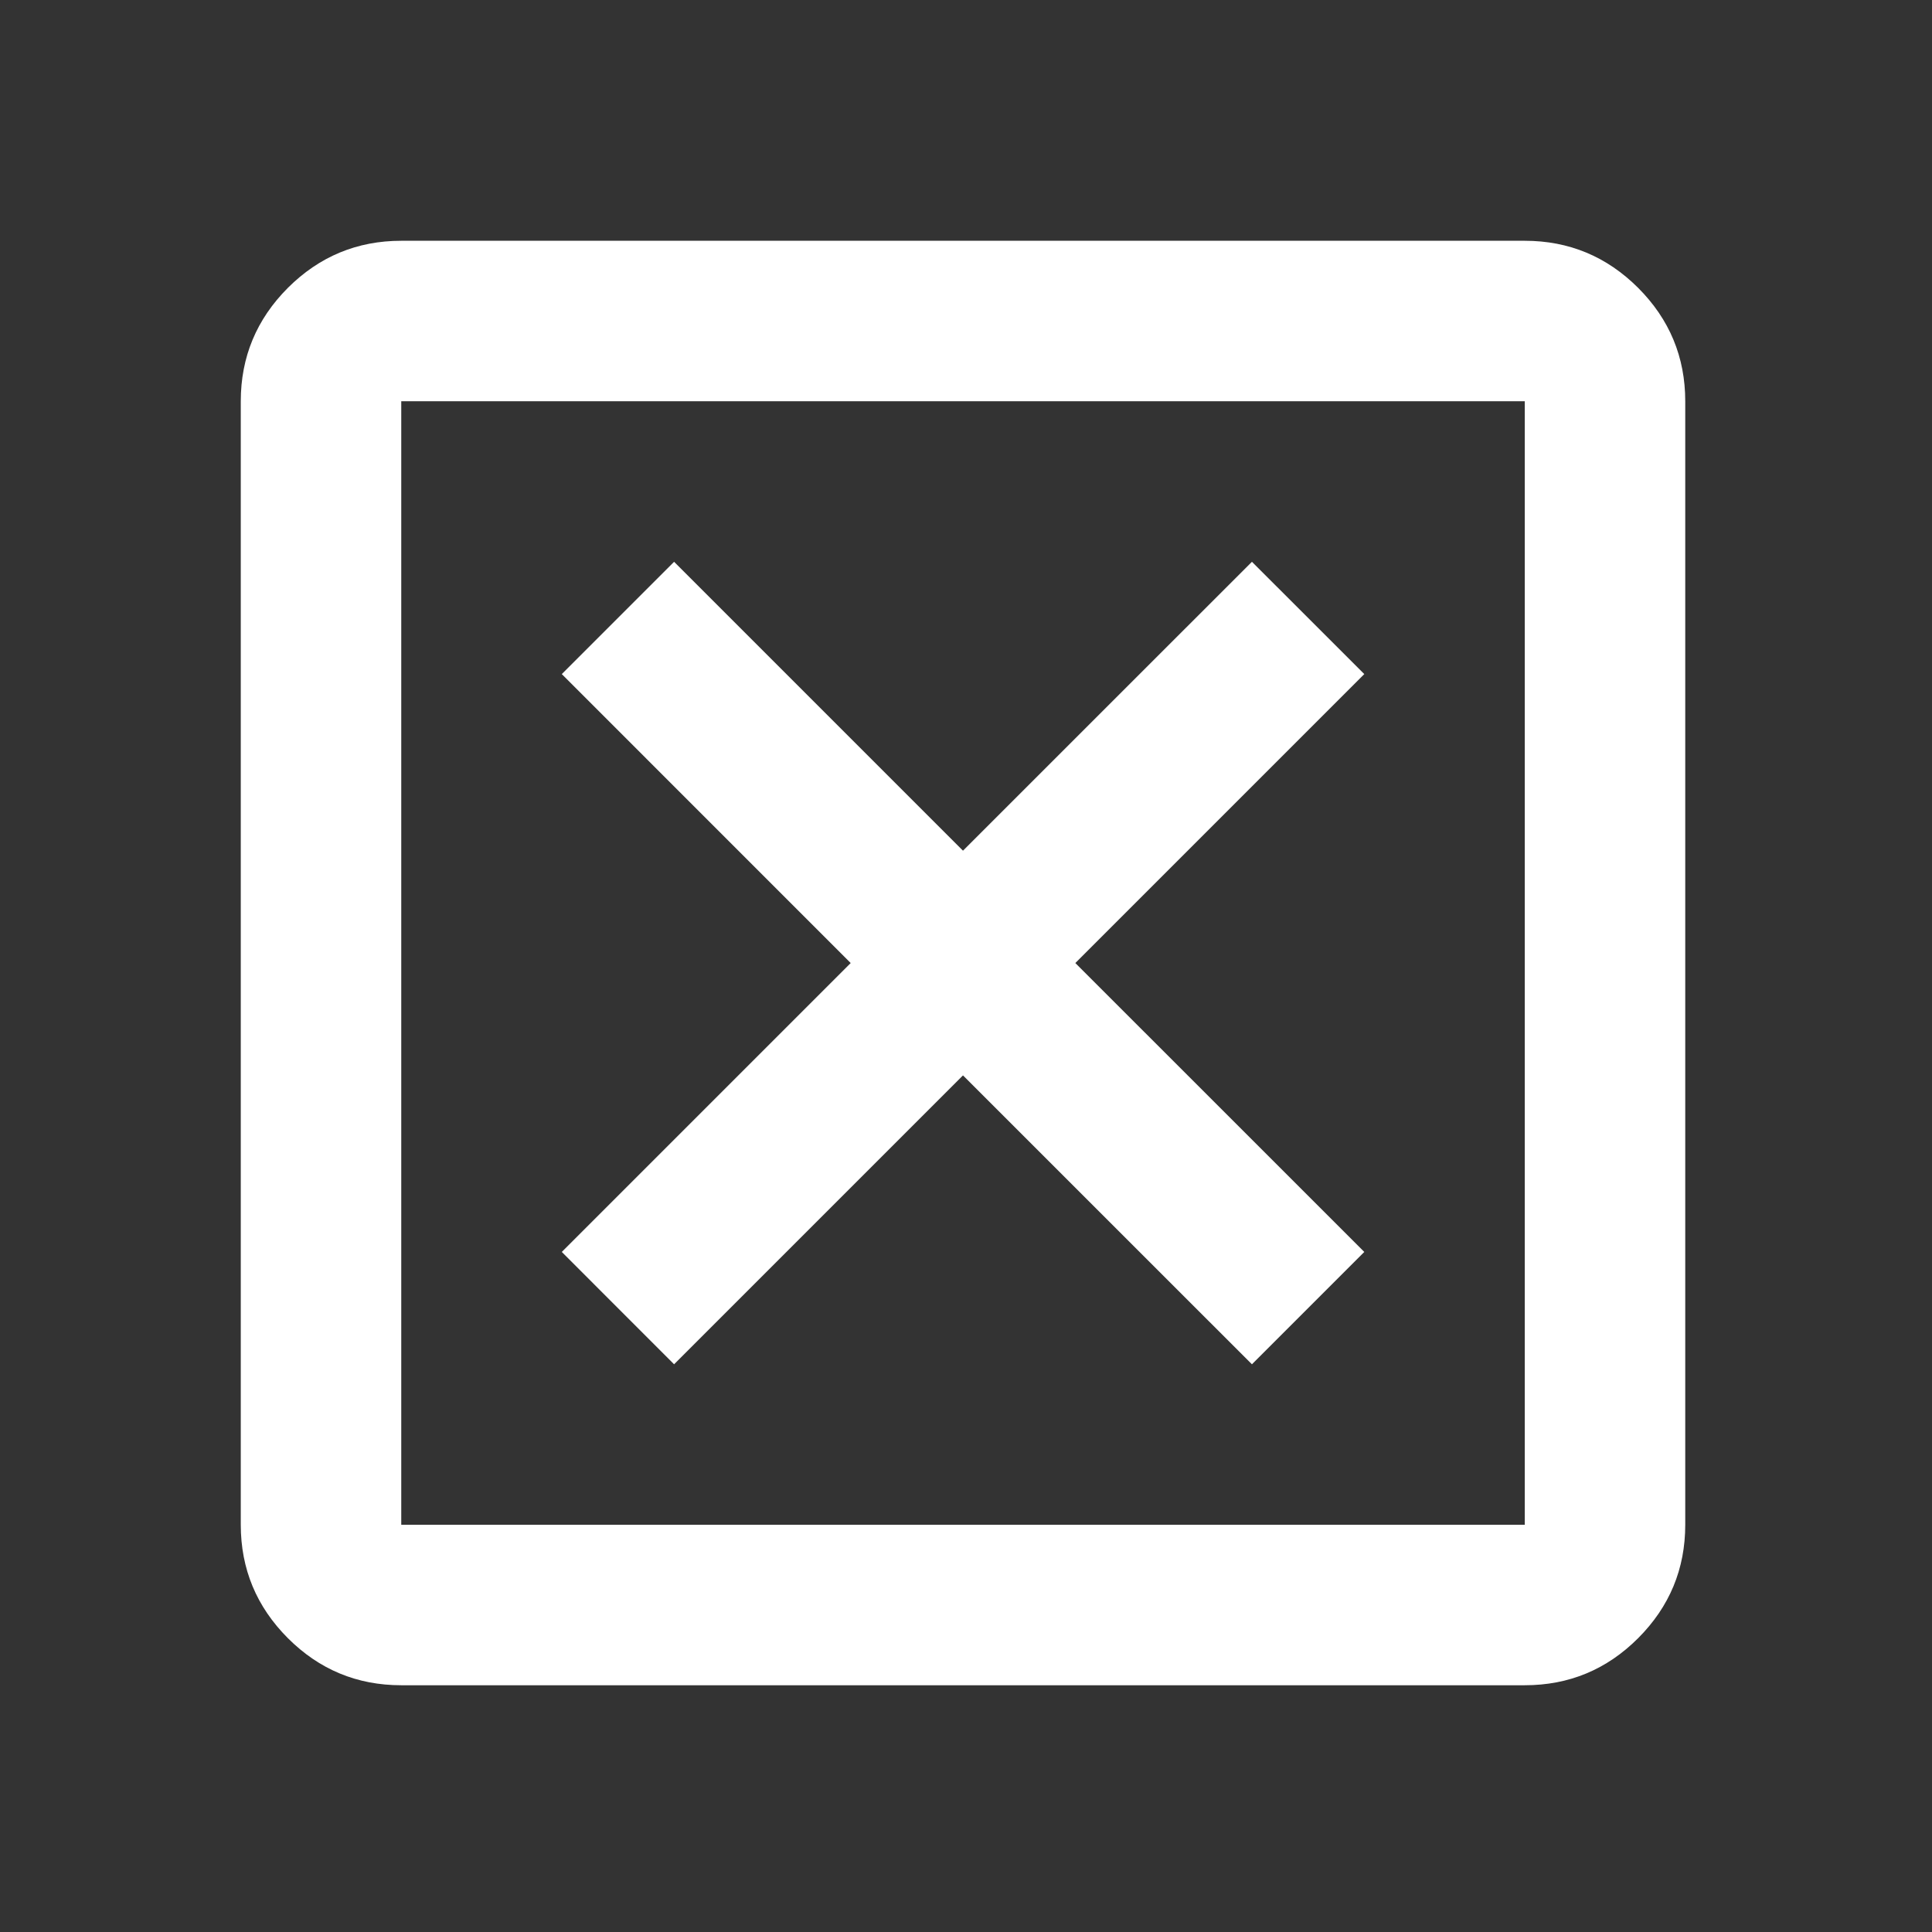 <svg width="32" height="32" viewBox="0 0 32 32" fill="none" xmlns="http://www.w3.org/2000/svg">
<rect x="0" y="0" width="32" height="32" fill="#333333" stroke="none"/>
<mask id="mask0_1145_73" style="mask-type:alpha" maskUnits="userSpaceOnUse" x="0" y="0" width="32" height="32">
<rect width="31.901" height="31.901" fill="#D9D9D9"/>
</mask>
<g mask="url(#mask0_1145_73)">
<path d="M11.165 22.597L15.95 17.812L20.736 22.597L22.597 20.736L17.811 15.951L22.597 11.165L20.736 9.305L15.95 14.09L11.165 9.305L9.305 11.165L14.09 15.951L9.305 20.736L11.165 22.597ZM6.646 27.913C5.915 27.913 5.289 27.654 4.768 27.133C4.248 26.612 3.988 25.986 3.988 25.255V6.646C3.988 5.915 4.248 5.289 4.768 4.768C5.289 4.248 5.915 3.988 6.646 3.988H25.255C25.986 3.988 26.612 4.248 27.133 4.768C27.653 5.289 27.913 5.915 27.913 6.646V25.255C27.913 25.986 27.653 26.612 27.133 27.133C26.612 27.654 25.986 27.913 25.255 27.913H6.646ZM6.646 25.255H25.255V6.646H6.646V25.255Z" fill="white"/>
</g>
</svg>
